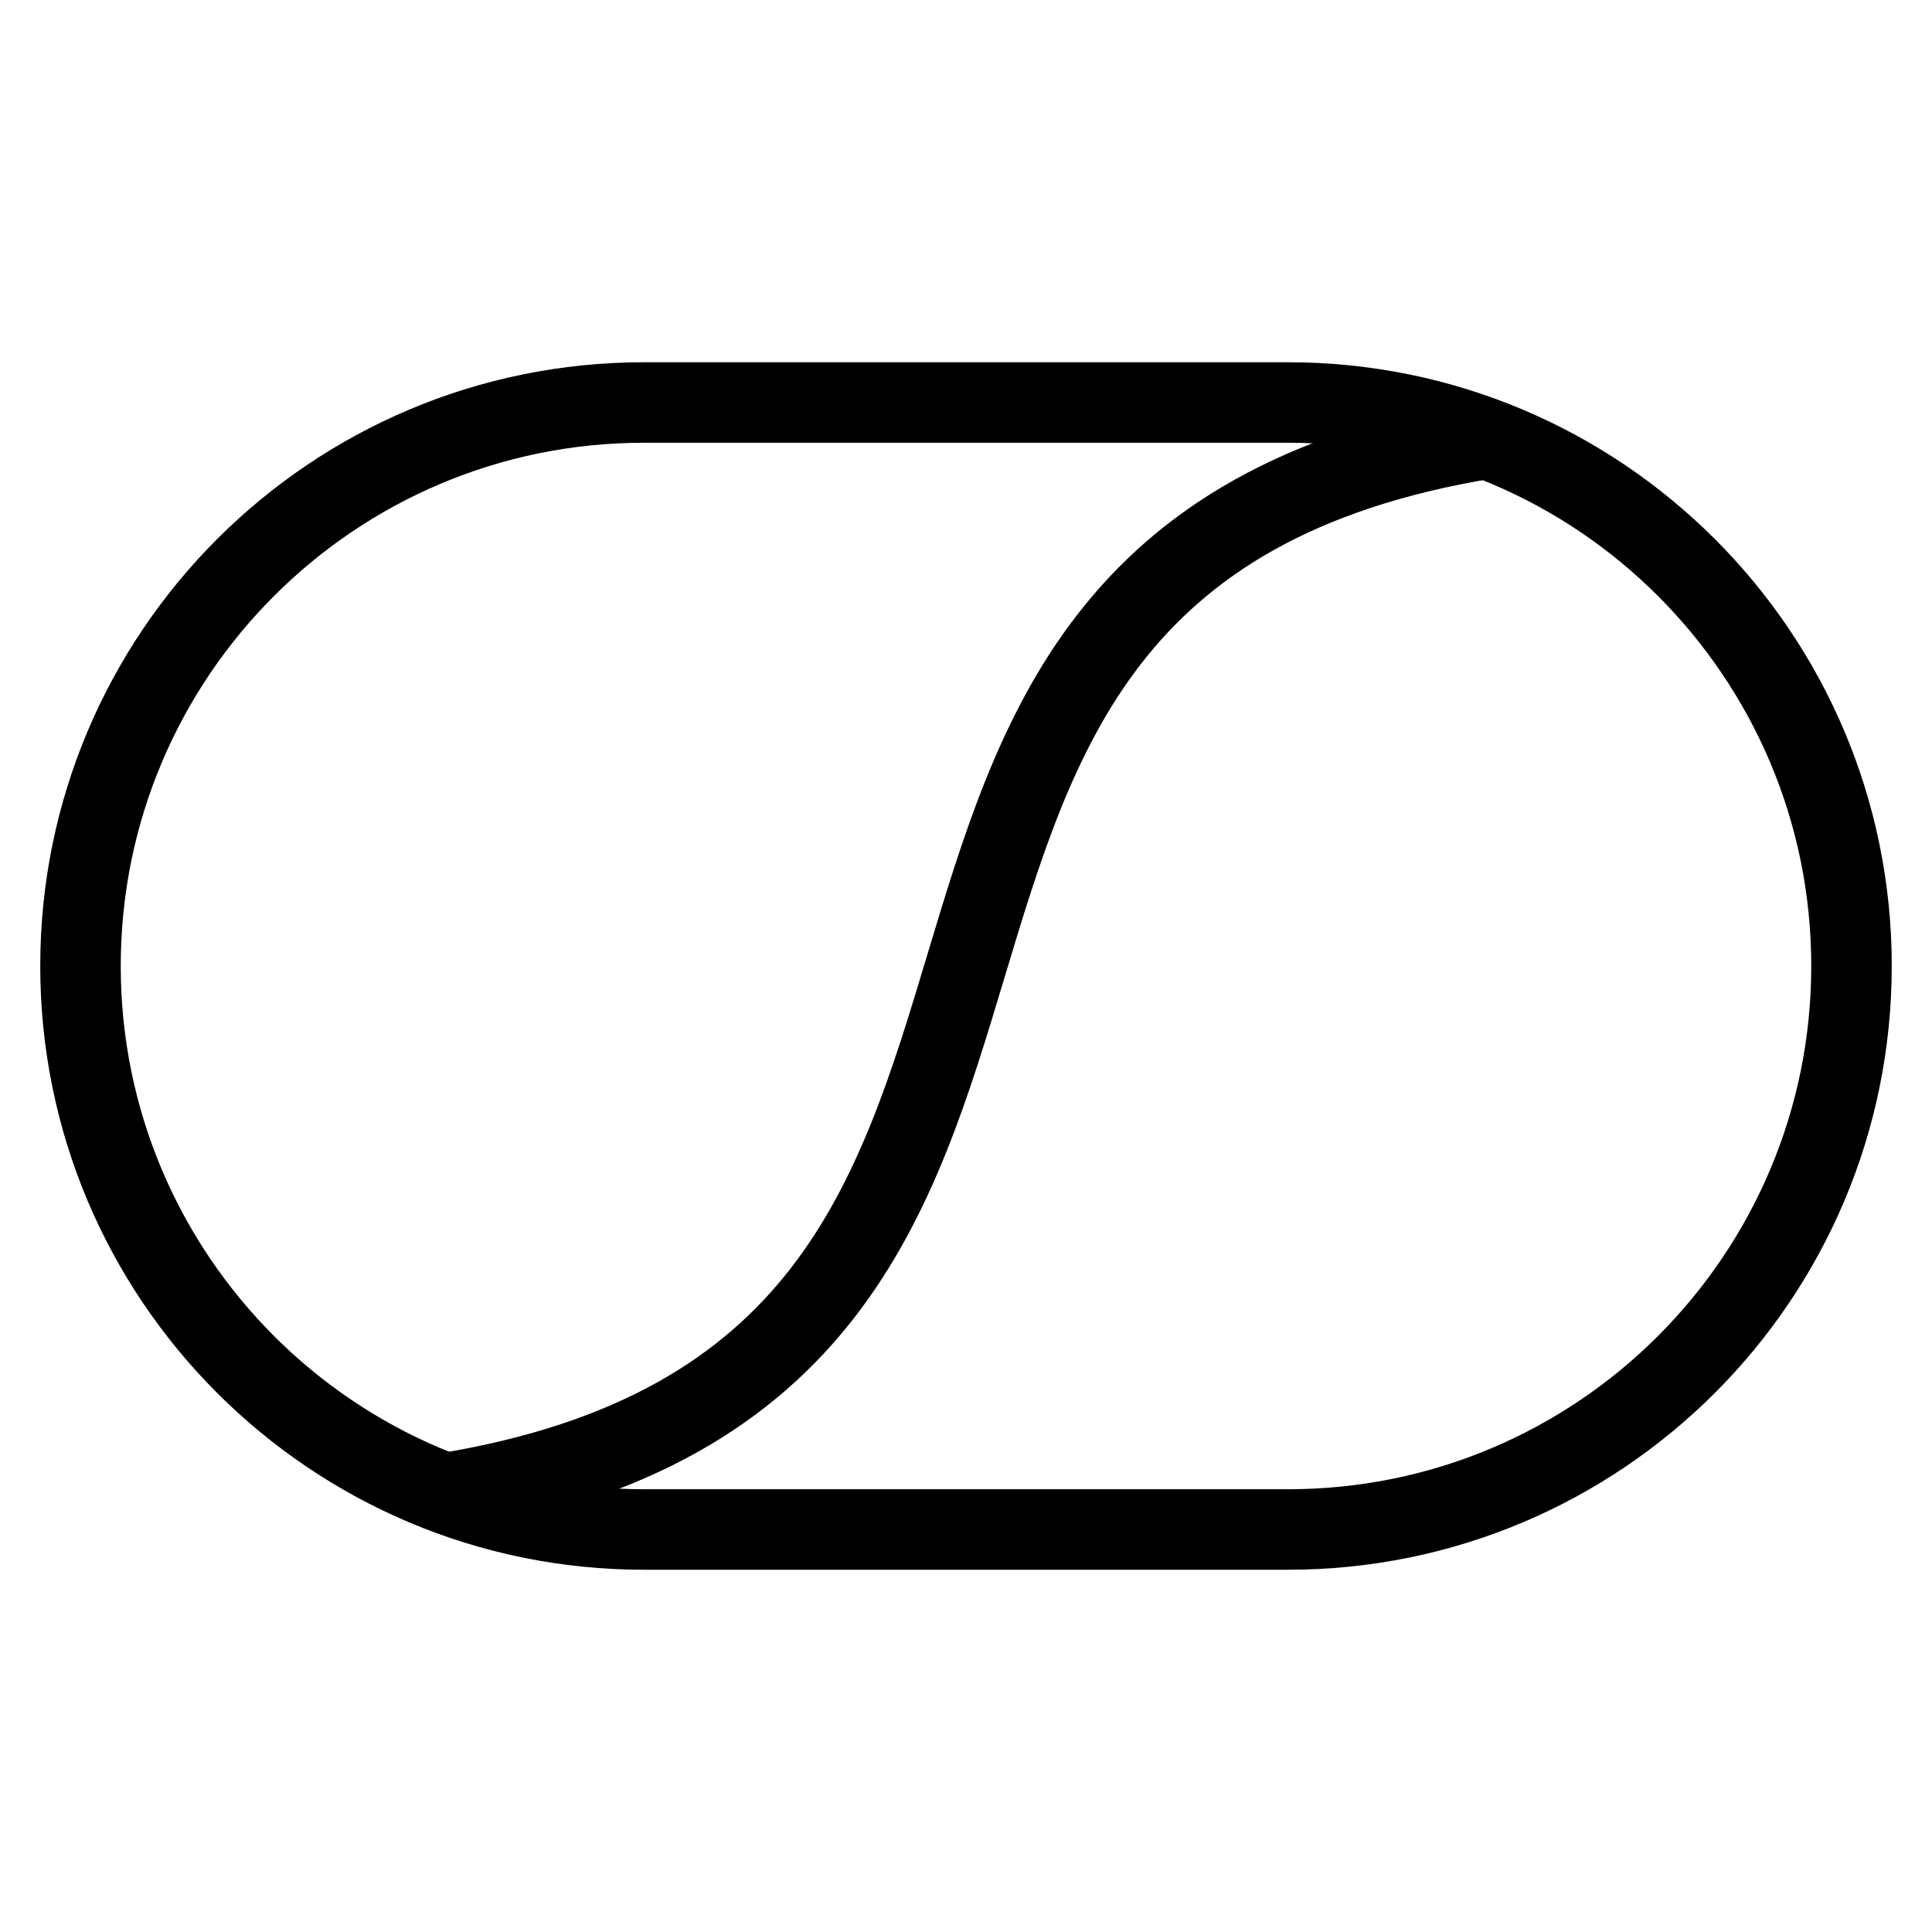 <svg id="nc_icon" xmlns="http://www.w3.org/2000/svg" xmlns:xlink="http://www.w3.org/1999/xlink" x="0px" y="0px" viewBox="0 0 24 24"><g  transform="translate(0, 0)">
<path data-cap="butt" data-color="color-2" fill="none" stroke="currentColor" vector-effect="non-scaling-stroke" stroke-miterlimit="10" d="M5.526,18.55&#10;&#9;C15,17,9,7,18.471,5.449" stroke-linejoin="miter" stroke-linecap="butt"/>
<path fill="none" stroke="currentColor" vector-effect="non-scaling-stroke" stroke-linecap="square" stroke-miterlimit="10" d="M16,19H8&#10;&#9;c-3.866,0-7-3.134-7-7v0c0-3.866,3.134-7,7-7h8c3.866,0,7,3.134,7,7v0C23,15.866,19.866,19,16,19z" stroke-linejoin="miter"/>
</g></svg>